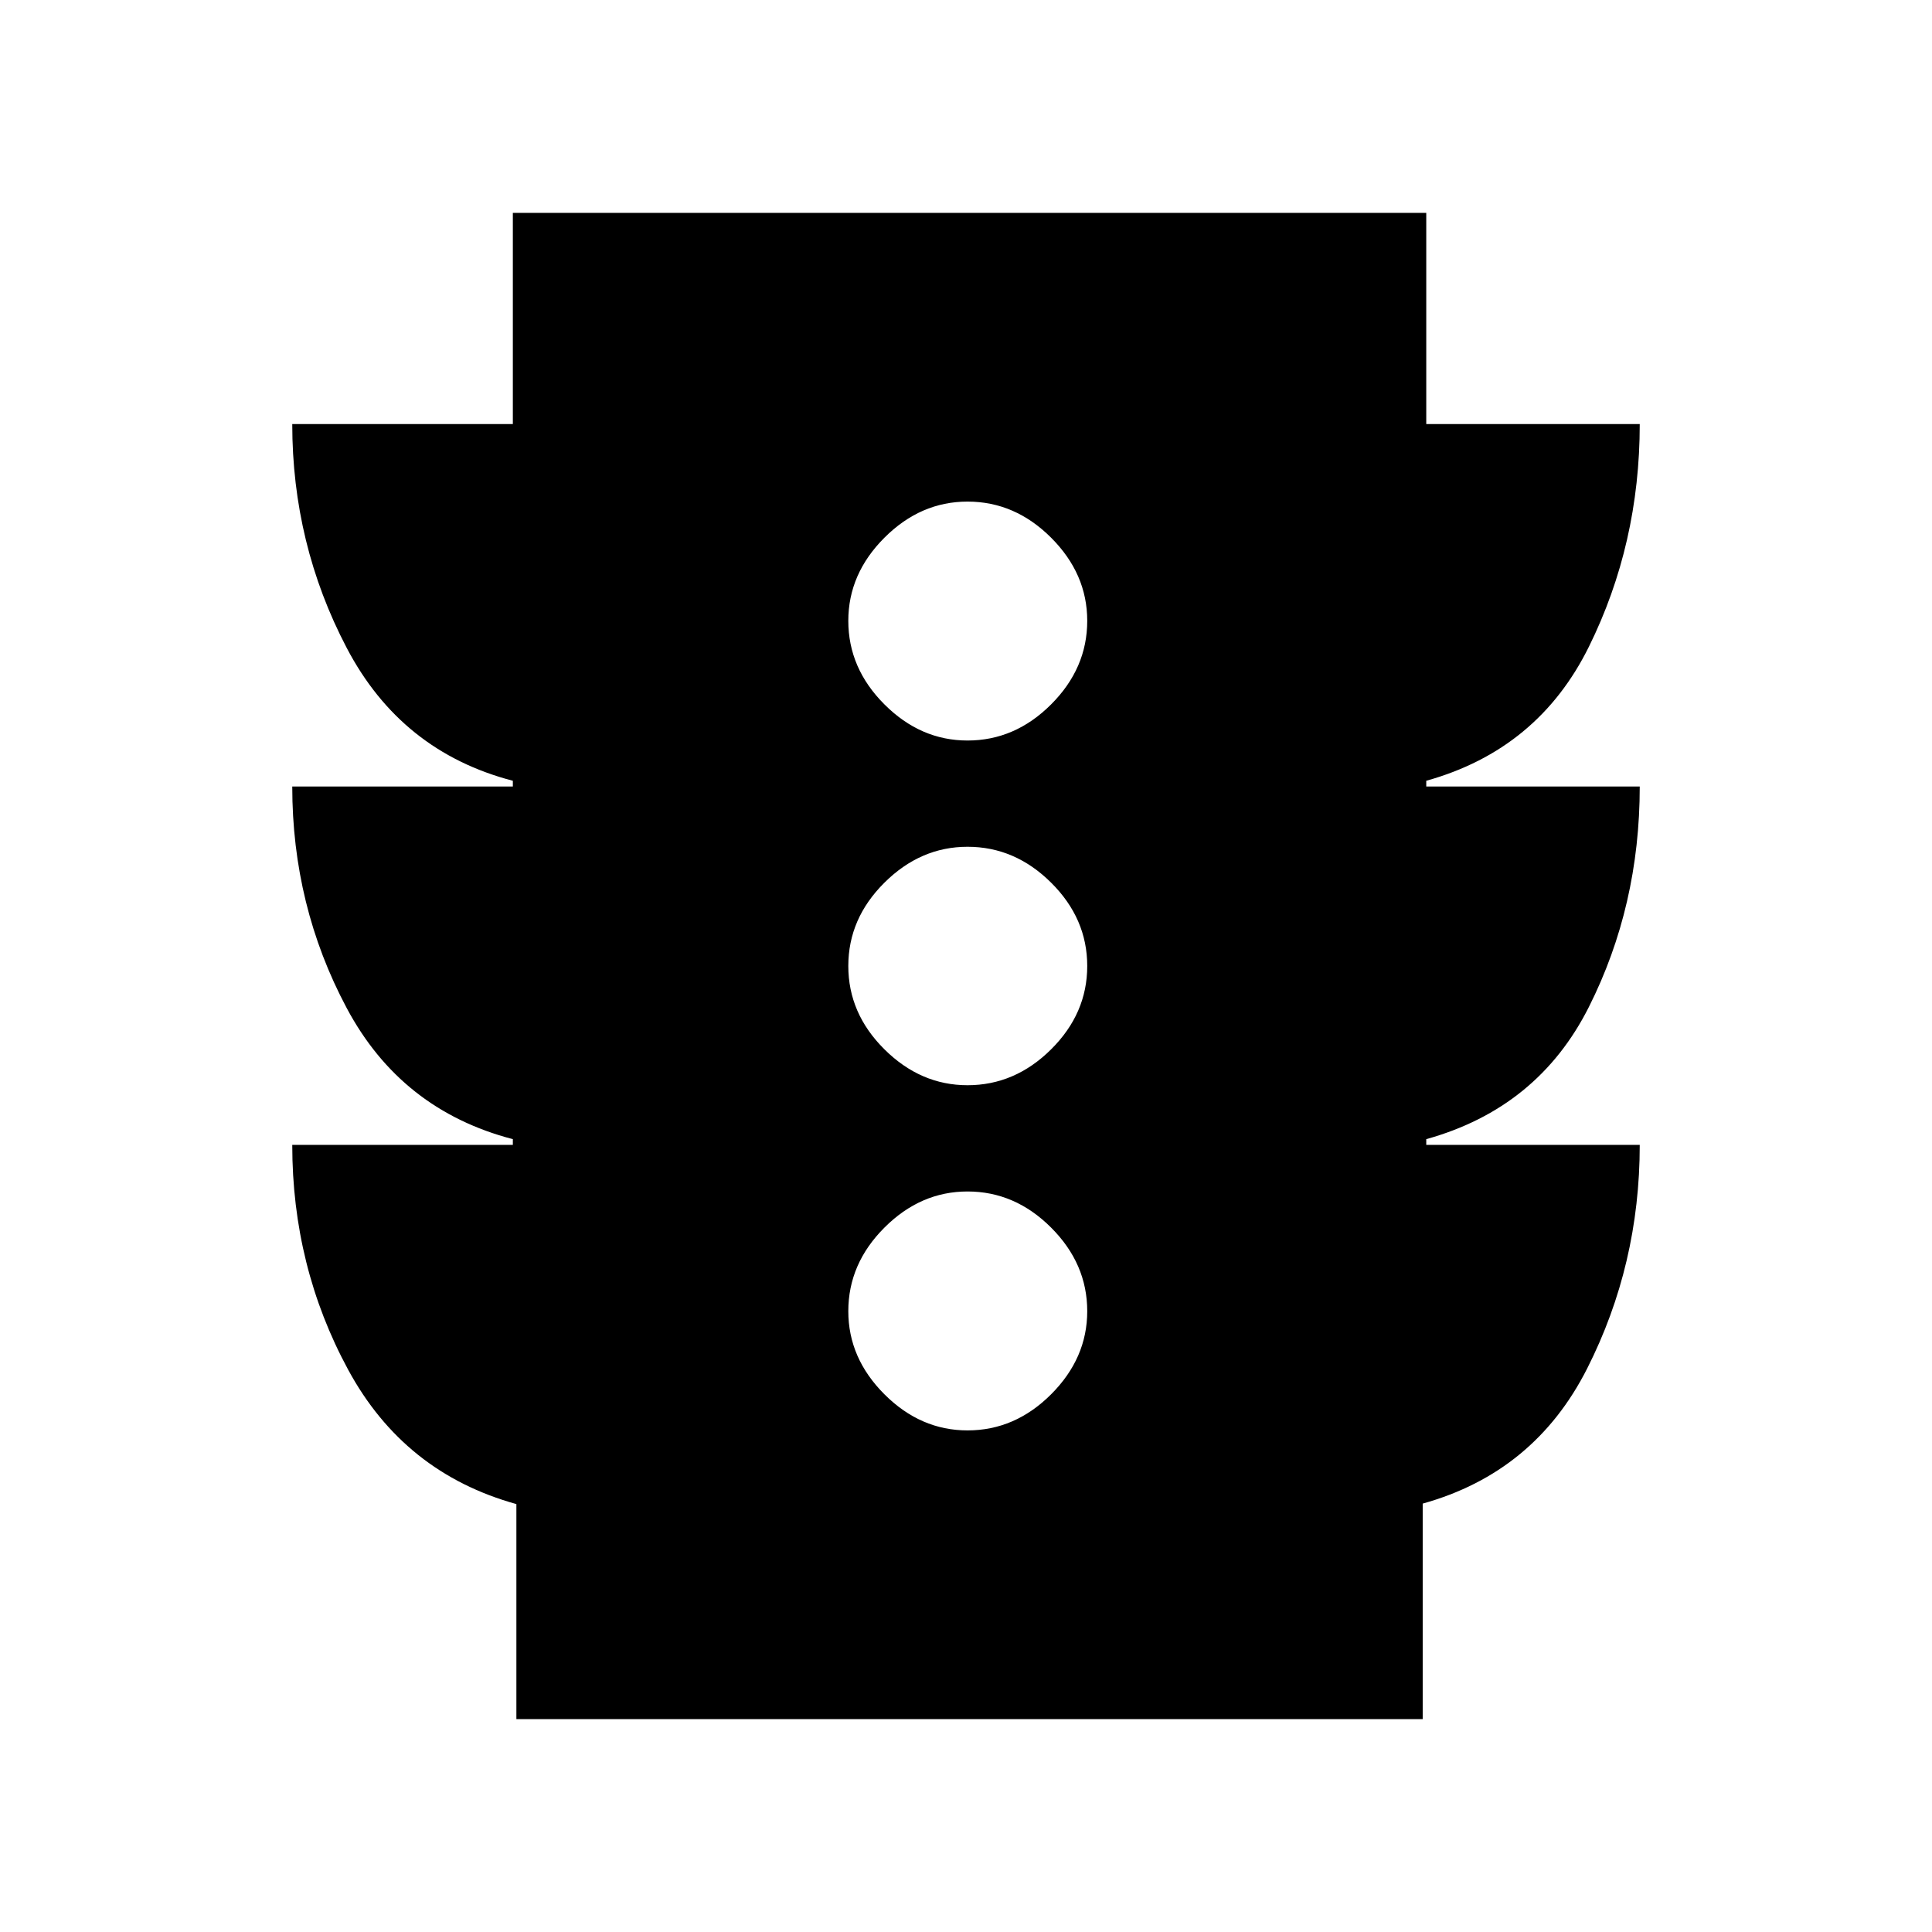 <svg xmlns="http://www.w3.org/2000/svg" height="20" viewBox="0 -960 960 960" width="20"><path d="M480.76-249.24q23.59 0 41.53-17.94 17.95-17.95 17.95-41.3 0-23.59-17.95-41.53-17.94-17.95-41.53-17.95-23.35 0-41.29 17.95-17.95 17.94-17.95 41.53 0 23.35 17.95 41.3 17.94 17.94 41.29 17.94Zm0-171.52q23.59 0 41.53-17.83 17.95-17.82 17.95-41.41 0-23.59-17.95-41.41-17.94-17.83-41.53-17.83-23.35 0-41.29 17.83-17.95 17.82-17.95 41.41 0 23.59 17.95 41.41 17.94 17.83 41.29 17.83Zm0-171.28q23.59 0 41.53-17.95 17.95-17.94 17.95-41.53 0-23.35-17.95-41.3-17.94-17.94-41.53-17.94-23.35 0-41.29 17.94-17.95 17.95-17.95 41.3 0 23.59 17.95 41.53 17.94 17.95 41.29 17.95ZM256.59-105.78v-106.85q-55.81-15.48-83.59-66.76t-27.78-111.72h109.61v-2.85q-55.57-14.47-82.59-65.21-27.02-50.74-27.02-110.03h109.61v-2.84q-55.57-14.48-82.59-66.1-27.02-51.62-27.02-111.14h109.61v-104.94H708.7v104.94h106.08q0 59.48-25.26 110.62-25.26 51.14-80.82 66.62v2.84h106.08q0 59.29-25.26 109.53t-80.82 65.71v2.85h106.08q0 59.53-26.14 111.14-26.14 51.62-81.71 67.1v107.09H256.59Z"/></svg>